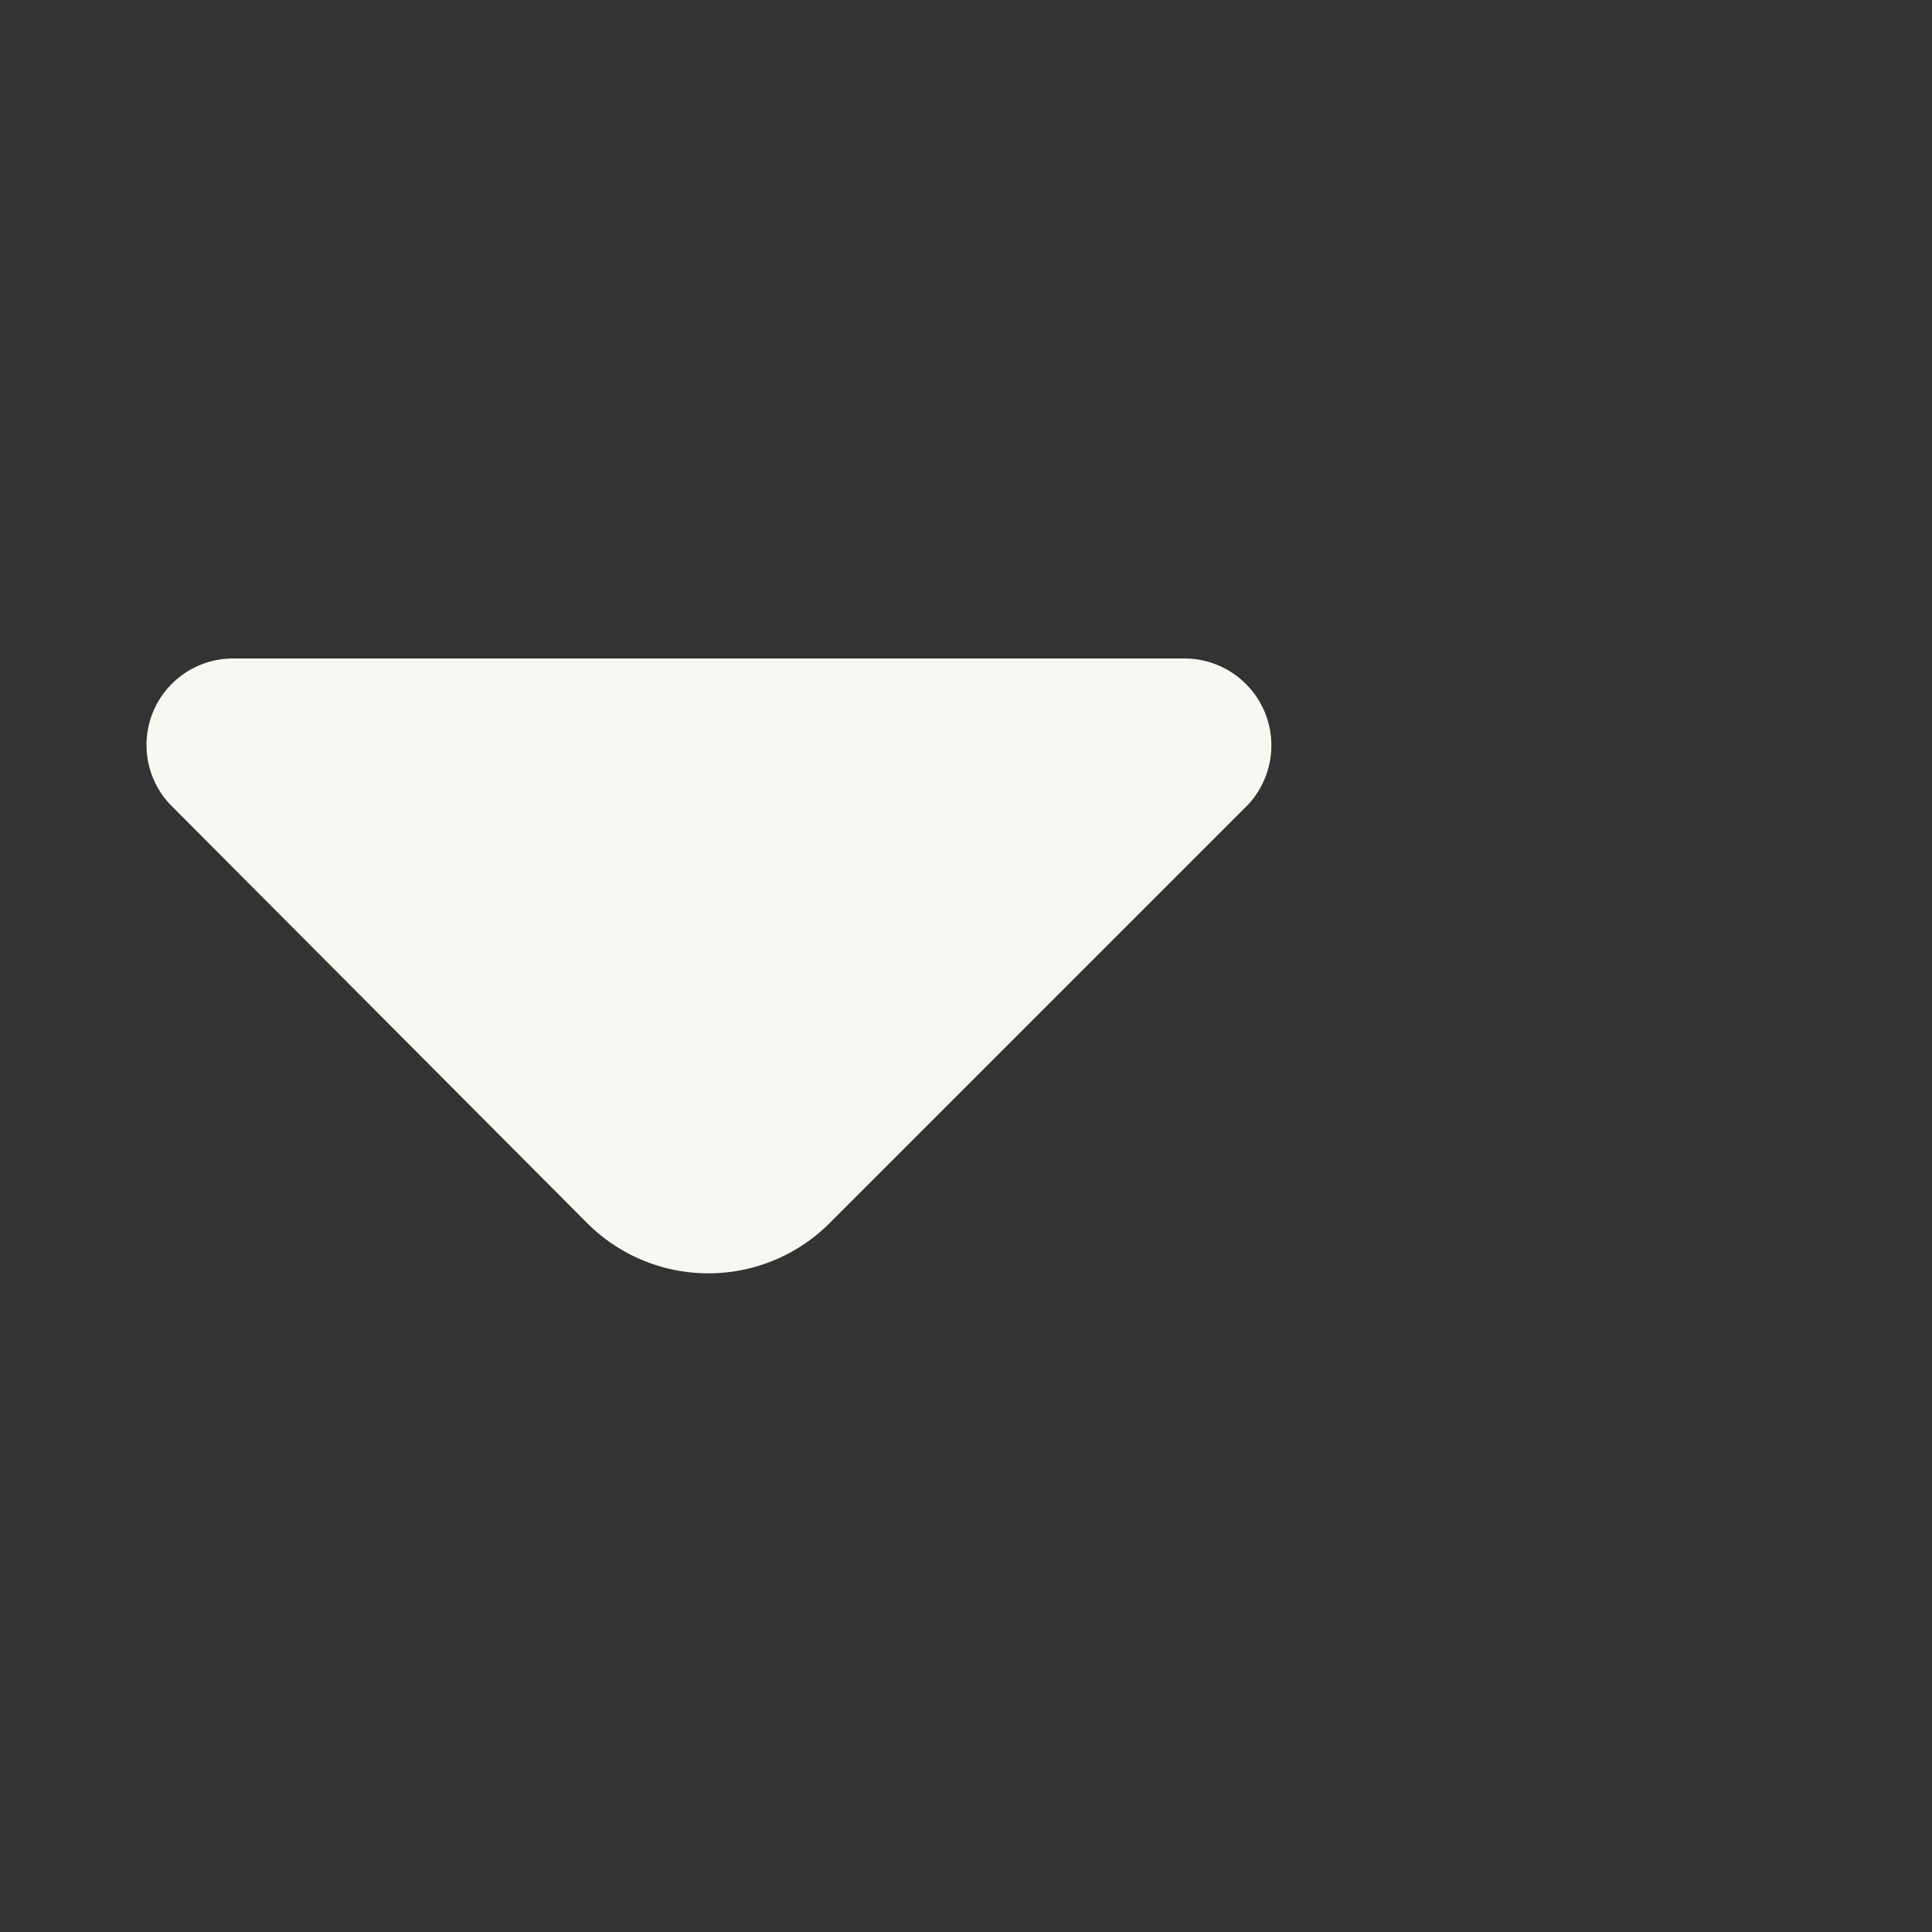 <svg xmlns="http://www.w3.org/2000/svg" viewBox="0 0 48 48"><rect x="0" y="0" width="48" height="48" fill="#333333" stroke="none"/><path d="M29.44,16.36H5.76A2.15,2.15,0,0,0,4.24,20L14.6,30.4a4.26,4.26,0,0,0,6,0l3.94-3.94L31,20A2.16,2.16,0,0,0,29.44,16.36Z" fill="#f8f8f2"/></svg>